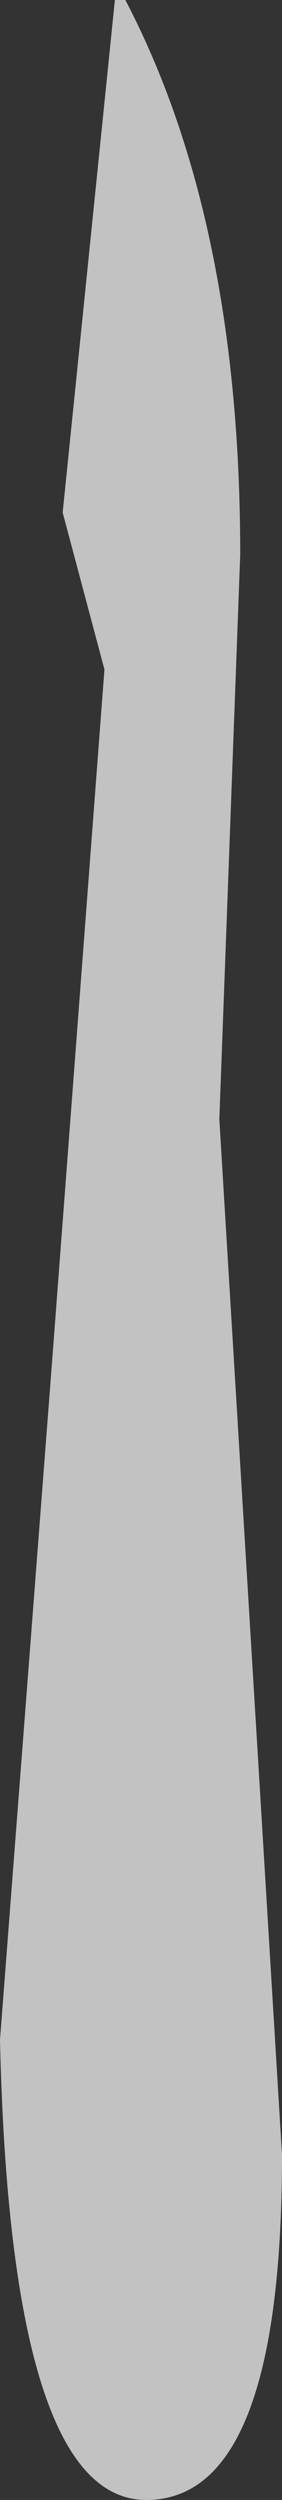 <?xml version="1.0" encoding="UTF-8" standalone="no"?>
<svg xmlns:ffdec="https://www.free-decompiler.com/flash" xmlns:xlink="http://www.w3.org/1999/xlink" ffdec:objectType="shape" height="11.95px" width="1.35px" xmlns="http://www.w3.org/2000/svg">
  <rect width="100%" height="100%" fill="#333333" stroke="none"/>
  <g transform="matrix(1.0, 0.0, 0.0, 1.0, 5.5, 19.45)">
    <path d="M-4.35 -16.8 L-4.45 -14.1 -4.15 -9.15 Q-4.15 -7.5 -4.8 -7.5 -5.45 -7.5 -5.5 -9.7 L-5.25 -12.95 -5.0 -16.25 -5.2 -17.0 -4.95 -19.45 -4.9 -19.45 Q-4.35 -18.4 -4.35 -16.8" fill="#ffffff" fill-opacity="0.702" fill-rule="evenodd" stroke="none"/>
  </g>
</svg>
